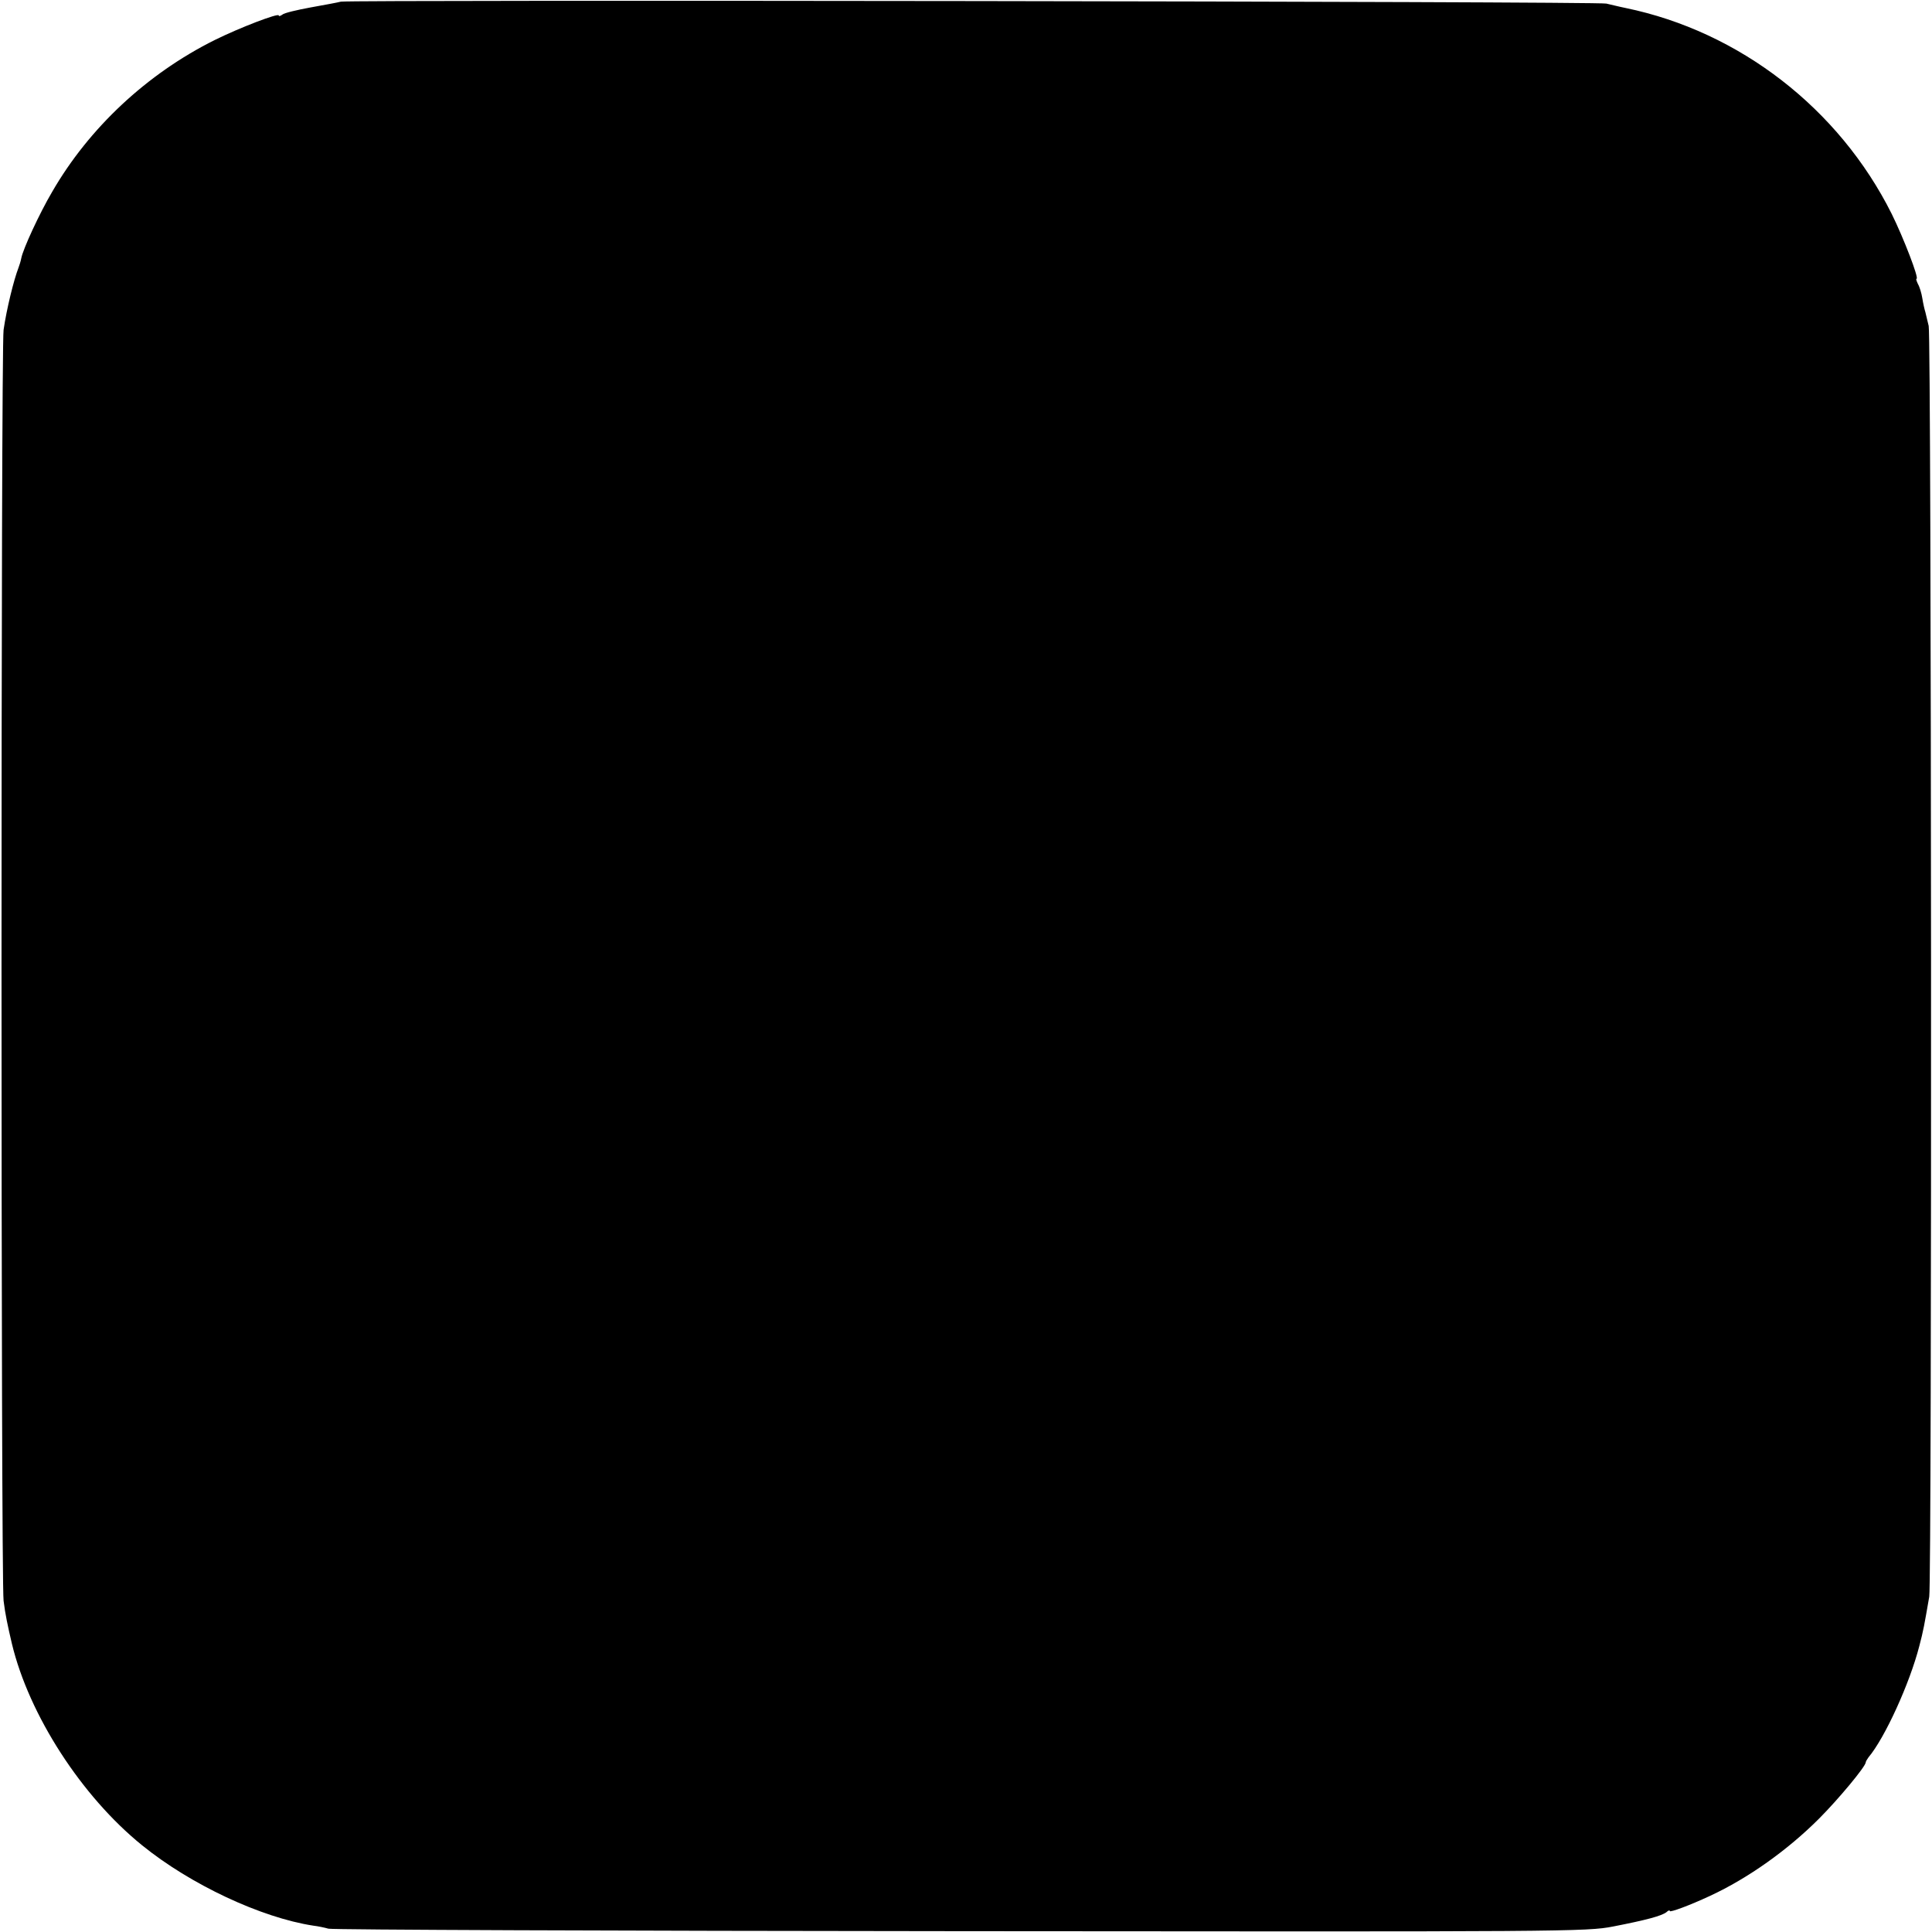 <?xml version="1.0" standalone="no"?>
<!DOCTYPE svg PUBLIC "-//W3C//DTD SVG 20010904//EN"
 "http://www.w3.org/TR/2001/REC-SVG-20010904/DTD/svg10.dtd">
<svg version="1.0" xmlns="http://www.w3.org/2000/svg"
 width="700pt" height="700pt" viewBox="0 0 700 700"
 preserveAspectRatio="xMidYMid meet">
<g transform="translate(0,700) scale(0.1,-0.1)"
fill="#000000" stroke="none">
<path d="M1235 6994 c-11 -3 -60 -12 -110 -21 -49 -9 -96 -20 -102 -26 -7 -5
-13 -7 -13 -3 0 10 -141 -44 -232 -89 -245 -122 -455 -318 -589 -550 -46 -78
-106 -208 -112 -241 -2 -11 -7 -26 -10 -34 -17 -44 -43 -149 -54 -225 -10 -66
-10 -4533 0 -4605 6 -49 15 -91 30 -155 62 -259 253 -554 472 -731 175 -142
431 -262 620 -291 17 -2 41 -7 55 -11 14 -4 1044 -8 2290 -9 2197 -2 2268 -2
2365 17 118 23 175 38 193 52 6 6 12 8 12 4 0 -6 71 20 146 55 138 64 281 166
394 279 70 70 170 190 170 205 0 3 5 11 10 18 59 70 149 267 184 403 15 57 18
75 36 179 10 58 8 4554 -2 4604 -4 18 -10 40 -12 50 -3 9 -8 31 -11 50 -3 19
-10 42 -16 52 -5 11 -8 19 -5 19 10 0 -47 148 -90 235 -191 382 -552 661 -964
746 -25 5 -56 13 -70 16 -26 8 -4550 14 -4585 7z"/>
</g>
</svg>
